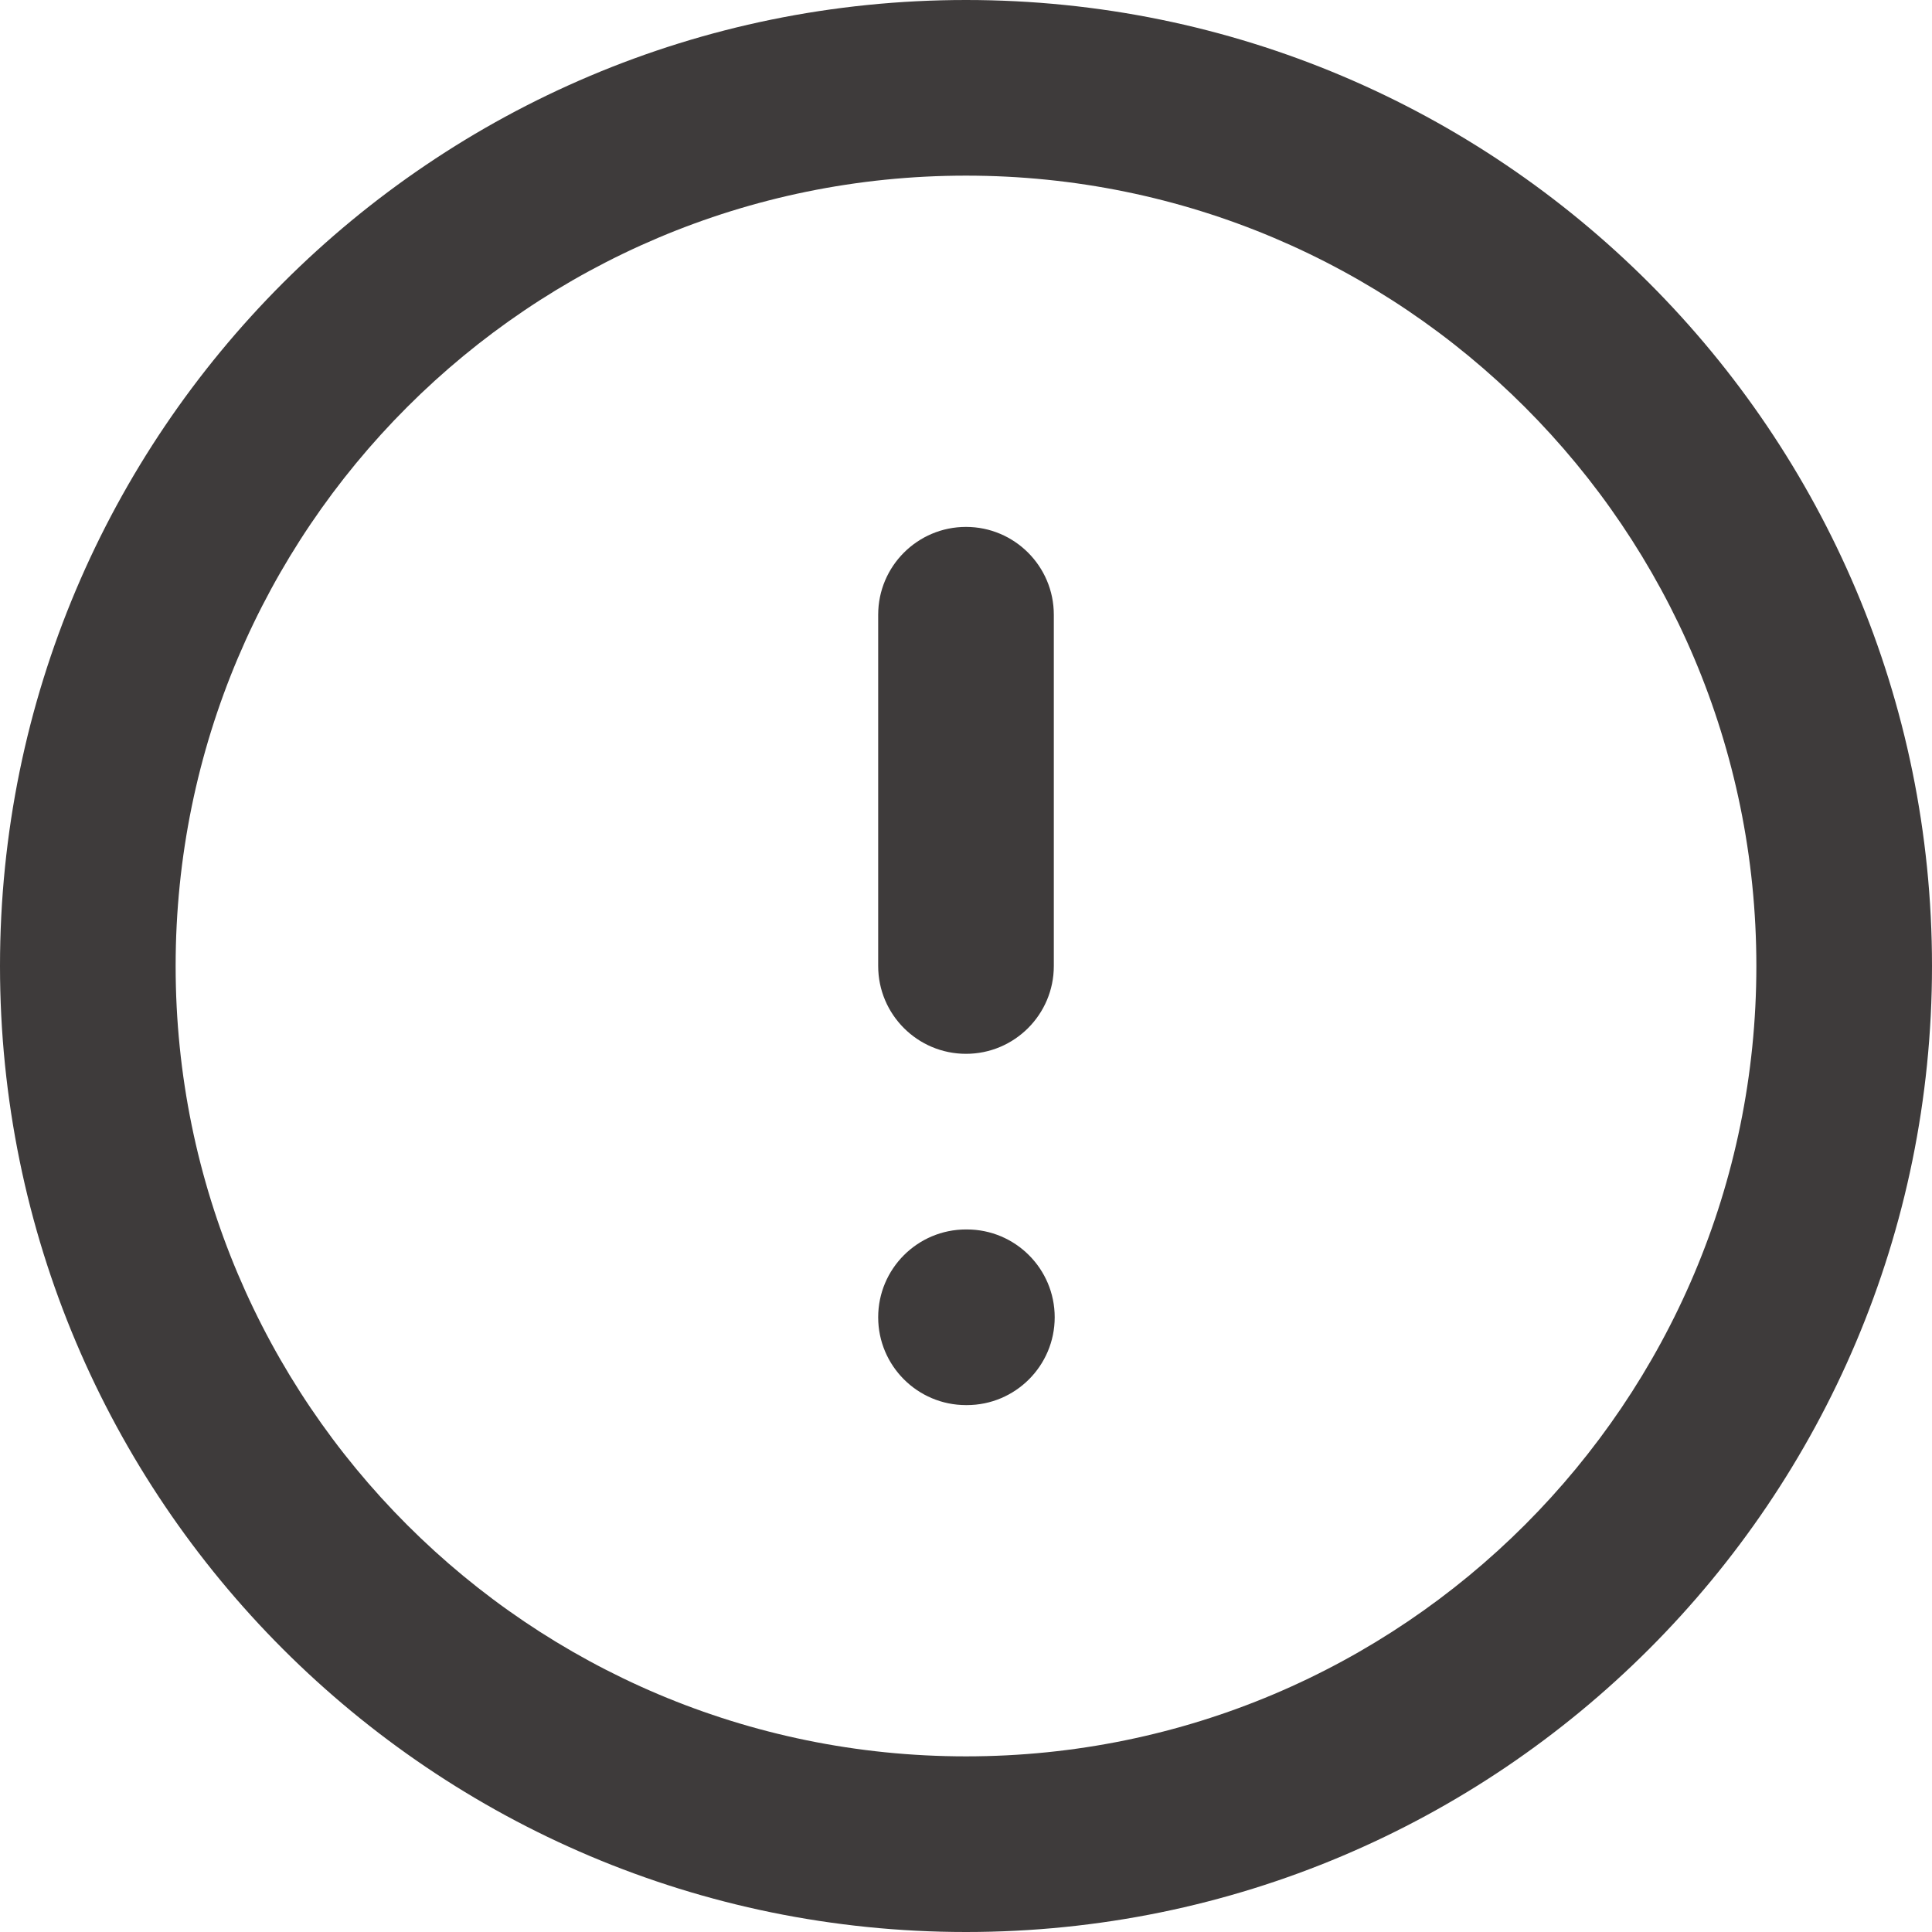 <svg width="22" height="22" viewBox="0 0 22 22" fill="none" xmlns="http://www.w3.org/2000/svg">
<path fill-rule="evenodd" clip-rule="evenodd" d="M11 2C6.029 2 2 6.029 2 11C2 15.971 6.029 20 11 20C15.971 20 20 15.971 20 11C20 6.029 15.971 2 11 2ZM0 11C0 4.925 4.925 0 11 0C17.075 0 22 4.925 22 11C22 17.075 17.075 22 11 22C4.925 22 0 17.075 0 11ZM11 6C11.552 6 12 6.448 12 7V11C12 11.552 11.552 12 11 12C10.448 12 10 11.552 10 11V7C10 6.448 10.448 6 11 6ZM10 15C10 14.448 10.448 14 11 14H11.01C11.562 14 12.01 14.448 12.01 15C12.01 15.552 11.562 16 11.01 16H11C10.448 16 10 15.552 10 15Z" fill="#3E3B3B"/>
</svg>
